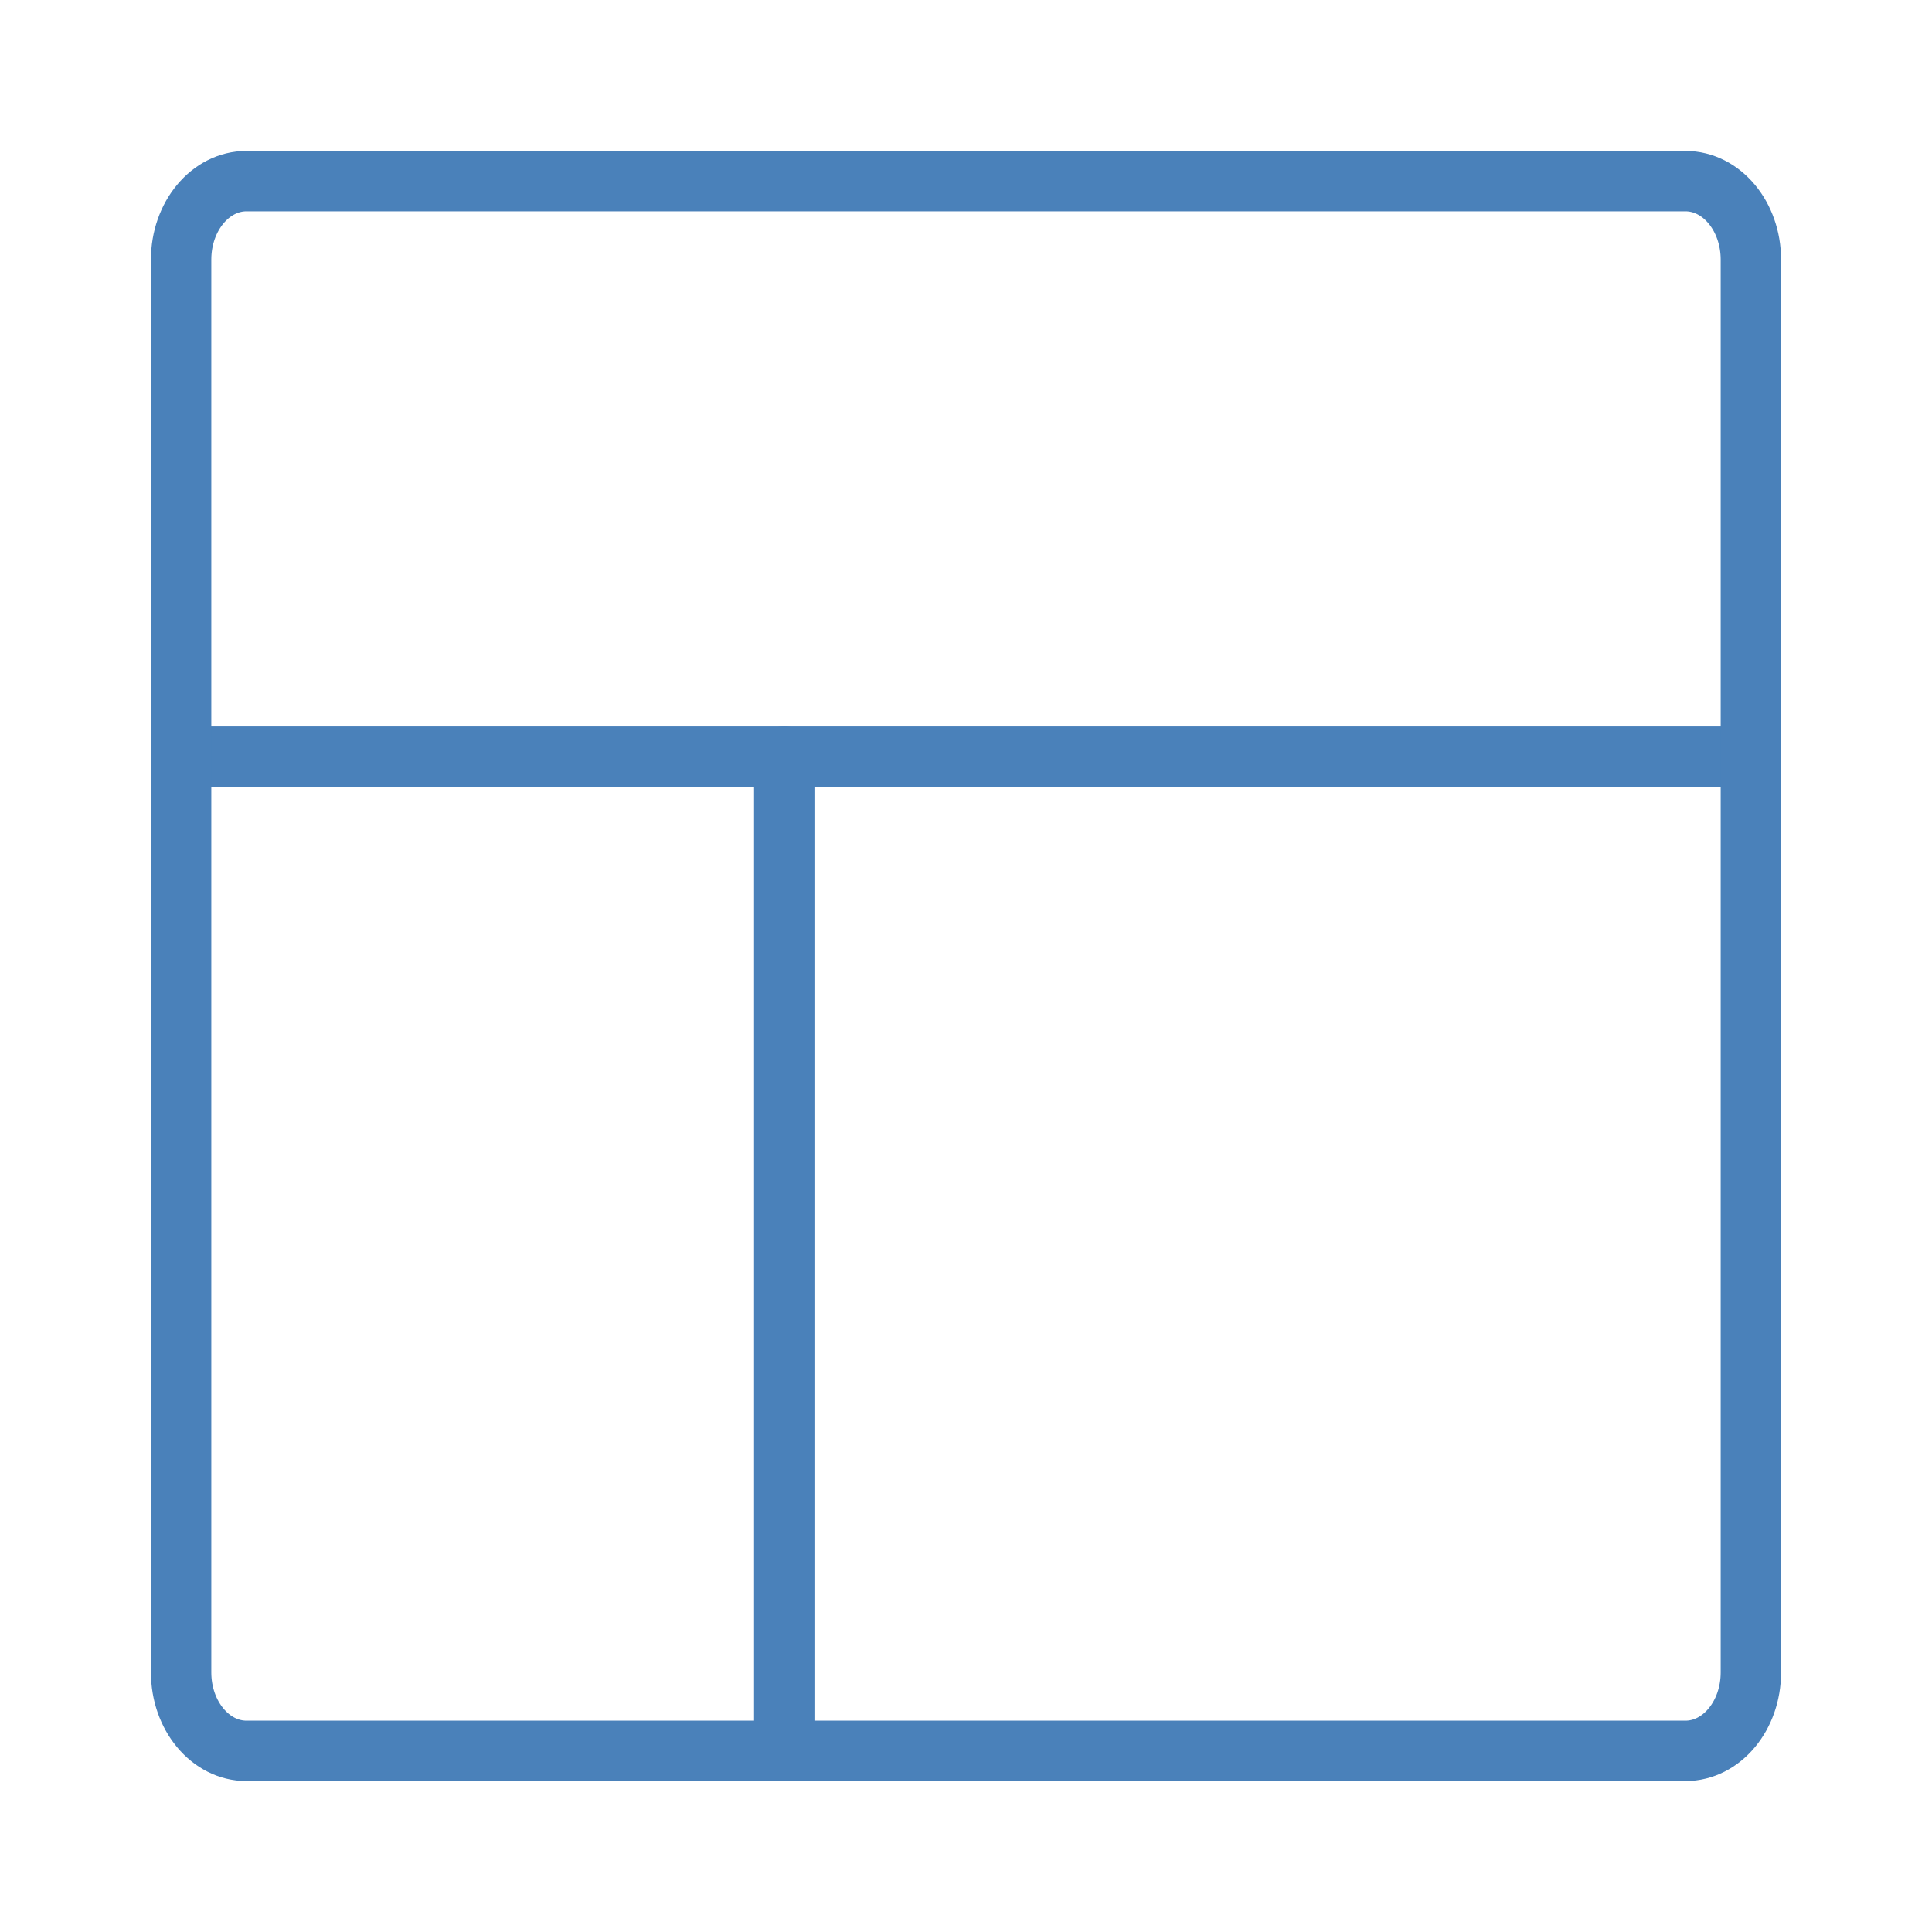 <svg width="32" height="32" viewBox="0 0 32 32" fill="none" xmlns="http://www.w3.org/2000/svg">
<path d="M12.99 12.533V29" stroke="#4A81BA" stroke-linecap="round" stroke-linejoin="round"/>
<path d="M3 12.533H29" stroke="#4A81BA" stroke-linecap="round" stroke-linejoin="round"/>
<path d="M27.916 3H4.083C3.485 3 3 3.582 3 4.3V27.7C3 28.418 3.485 29 4.083 29H27.916C28.515 29 29 28.418 29 27.7V4.3C29 3.582 28.515 3 27.916 3Z" stroke="#4A81BA" stroke-linecap="round" stroke-linejoin="round"/>
</svg>
